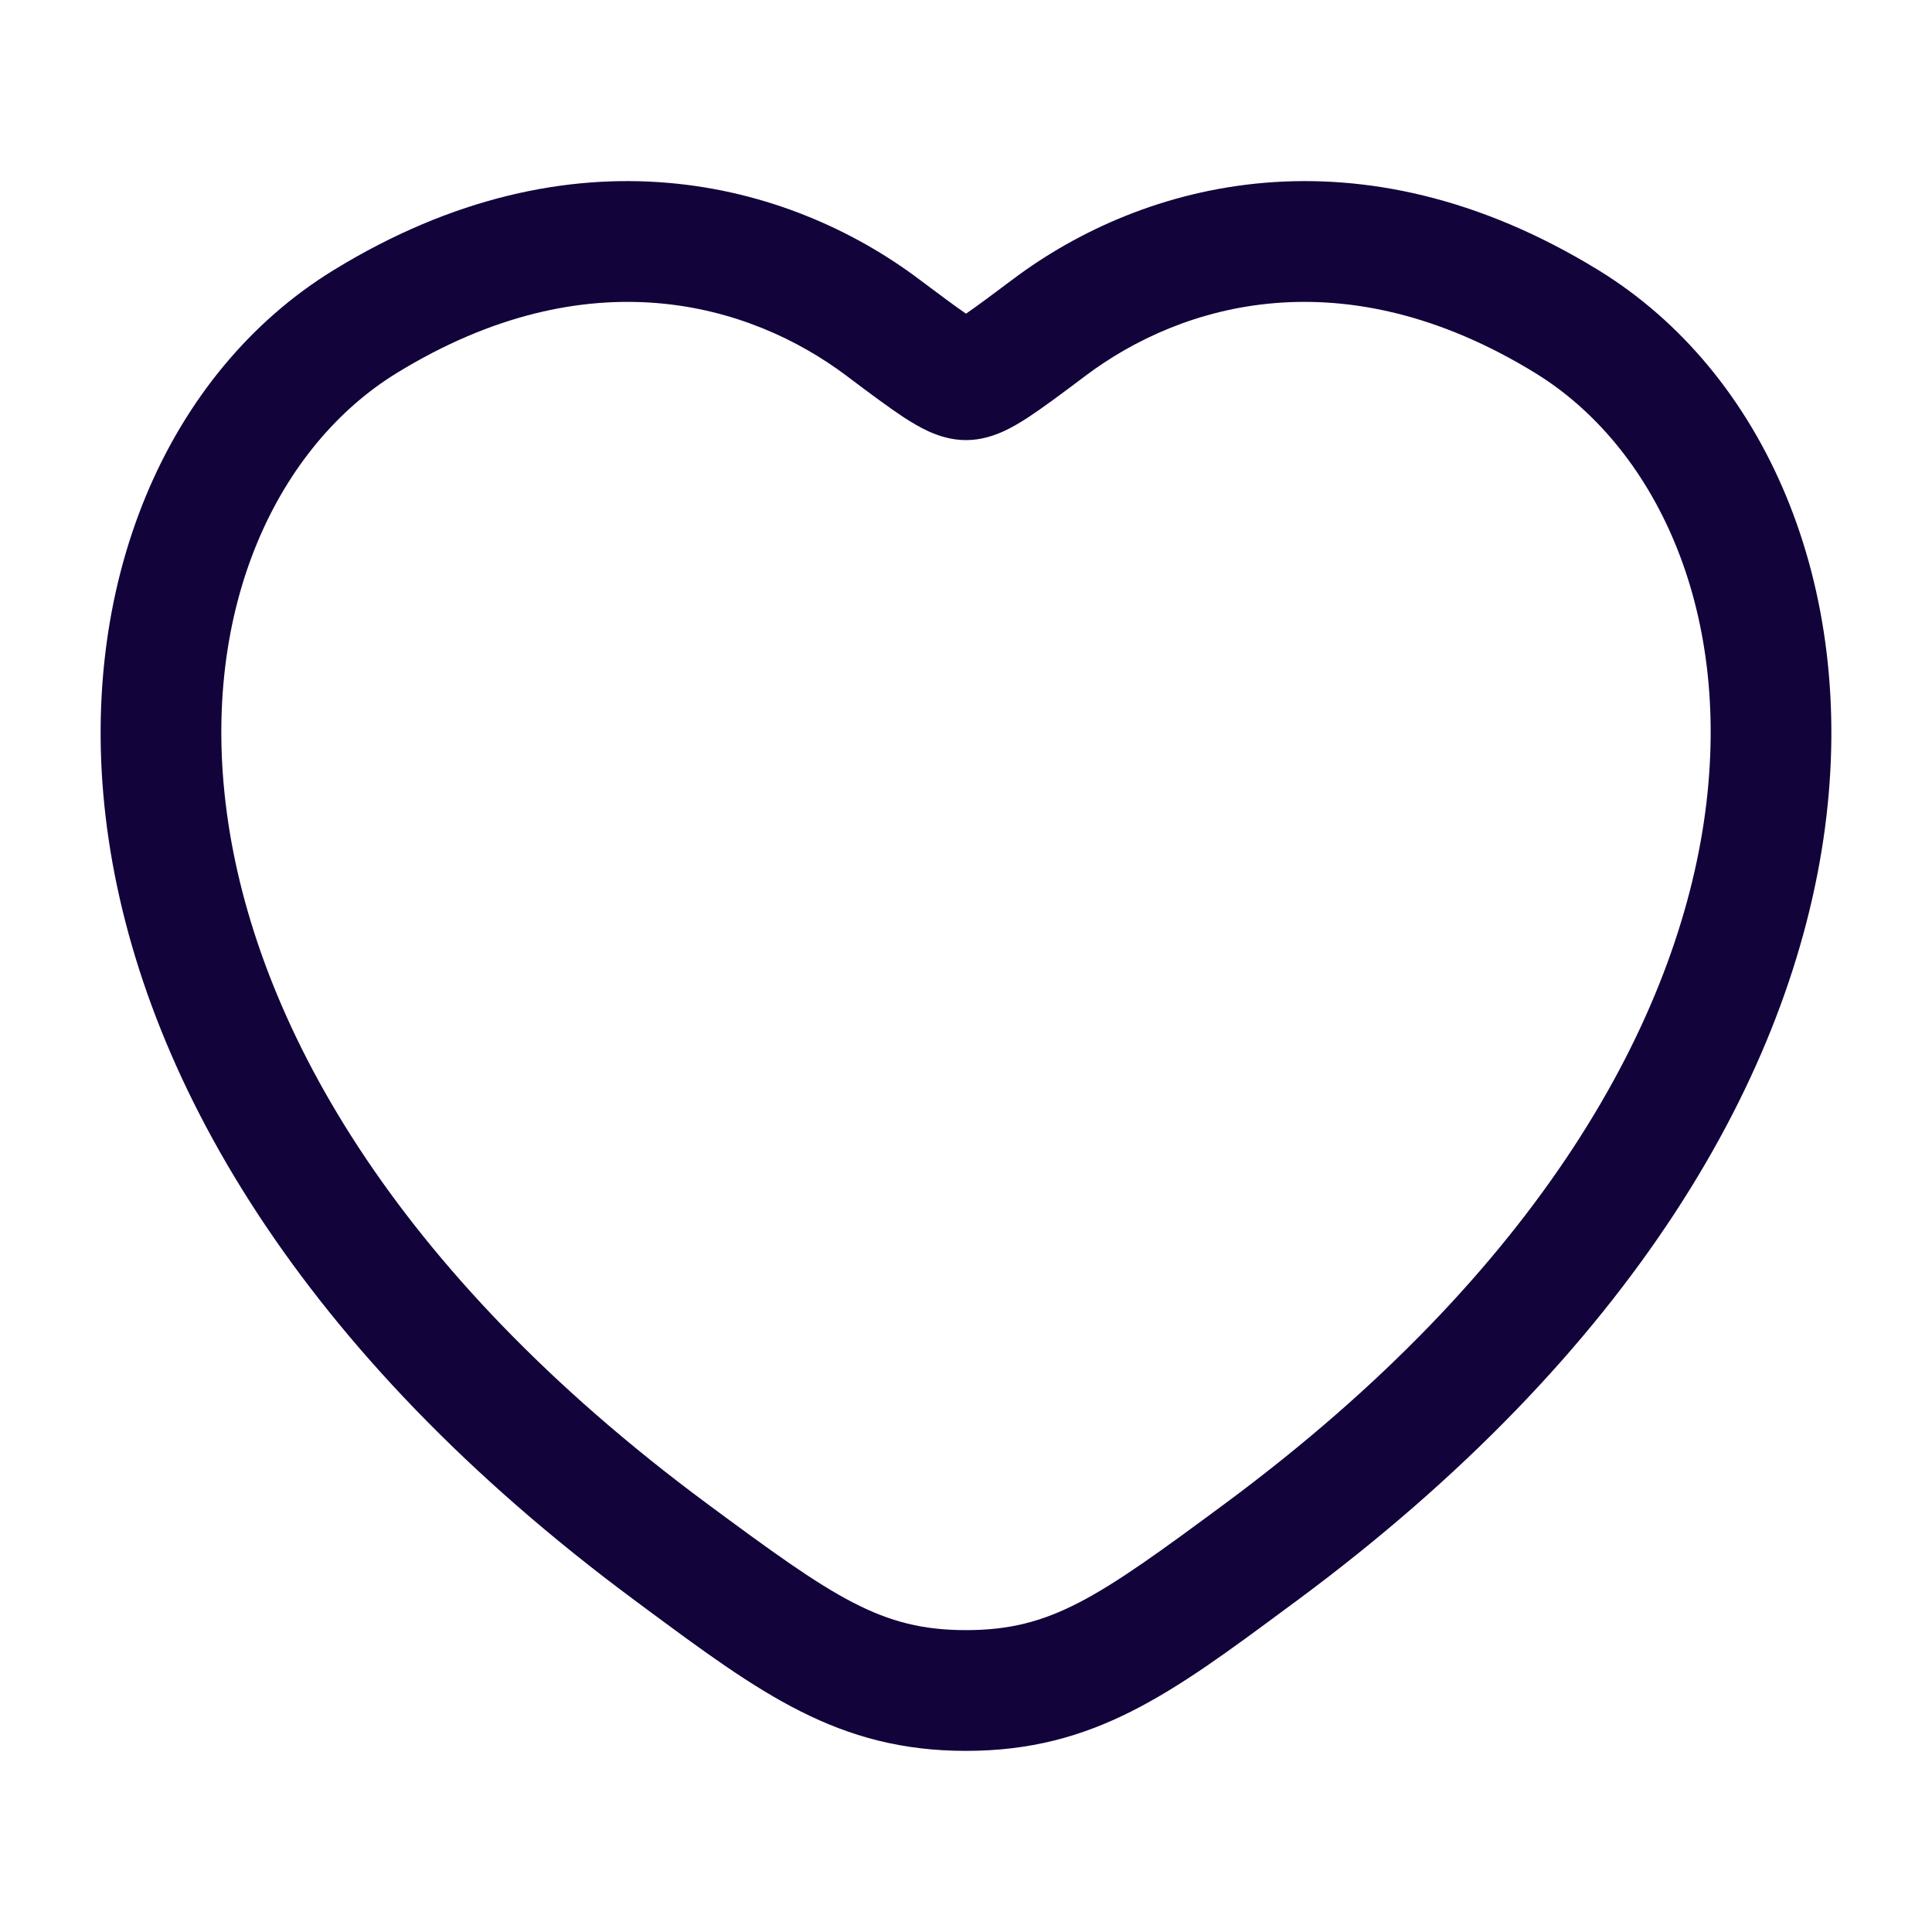 <svg width="20" height="20" viewBox="0 0 20 20" fill="none" xmlns="http://www.w3.org/2000/svg">
<path fill-rule="evenodd" clip-rule="evenodd" d="M3.454 2.796C5.939 1.272 8.167 1.879 9.513 2.89C9.735 3.056 9.887 3.17 10 3.247C10.113 3.17 10.265 3.056 10.487 2.89C11.833 1.879 14.062 1.272 16.546 2.796C18.263 3.849 19.23 6.05 18.891 8.579C18.55 11.12 16.905 13.994 13.422 16.572C13.393 16.593 13.364 16.615 13.335 16.636C12.126 17.532 11.325 18.125 10 18.125C8.675 18.125 7.874 17.532 6.664 16.636C6.636 16.615 6.607 16.593 6.578 16.572C3.095 13.994 1.45 11.12 1.109 8.579C0.77 6.05 1.737 3.849 3.454 2.796ZM9.869 3.328C9.867 3.329 9.867 3.329 9.871 3.327C9.87 3.327 9.87 3.328 9.869 3.328ZM10.13 3.327C10.133 3.329 10.133 3.329 10.131 3.328C10.13 3.328 10.13 3.327 10.13 3.327ZM8.763 3.89C7.766 3.141 6.093 2.643 4.108 3.861C2.893 4.606 2.061 6.273 2.348 8.413C2.634 10.541 4.04 13.138 7.321 15.567C8.64 16.543 9.121 16.875 10 16.875C10.879 16.875 11.36 16.543 12.679 15.567C15.96 13.138 17.366 10.541 17.652 8.413C17.939 6.273 17.107 4.606 15.892 3.861C13.907 2.643 12.234 3.141 11.237 3.89L11.22 3.903C10.995 4.072 10.801 4.217 10.646 4.319C10.566 4.371 10.477 4.425 10.384 4.467C10.296 4.506 10.162 4.556 10 4.556C9.838 4.556 9.704 4.506 9.616 4.467C9.523 4.425 9.434 4.371 9.354 4.319C9.199 4.217 9.005 4.072 8.78 3.903L8.763 3.89Z" fill="#12033B"/>
</svg>
